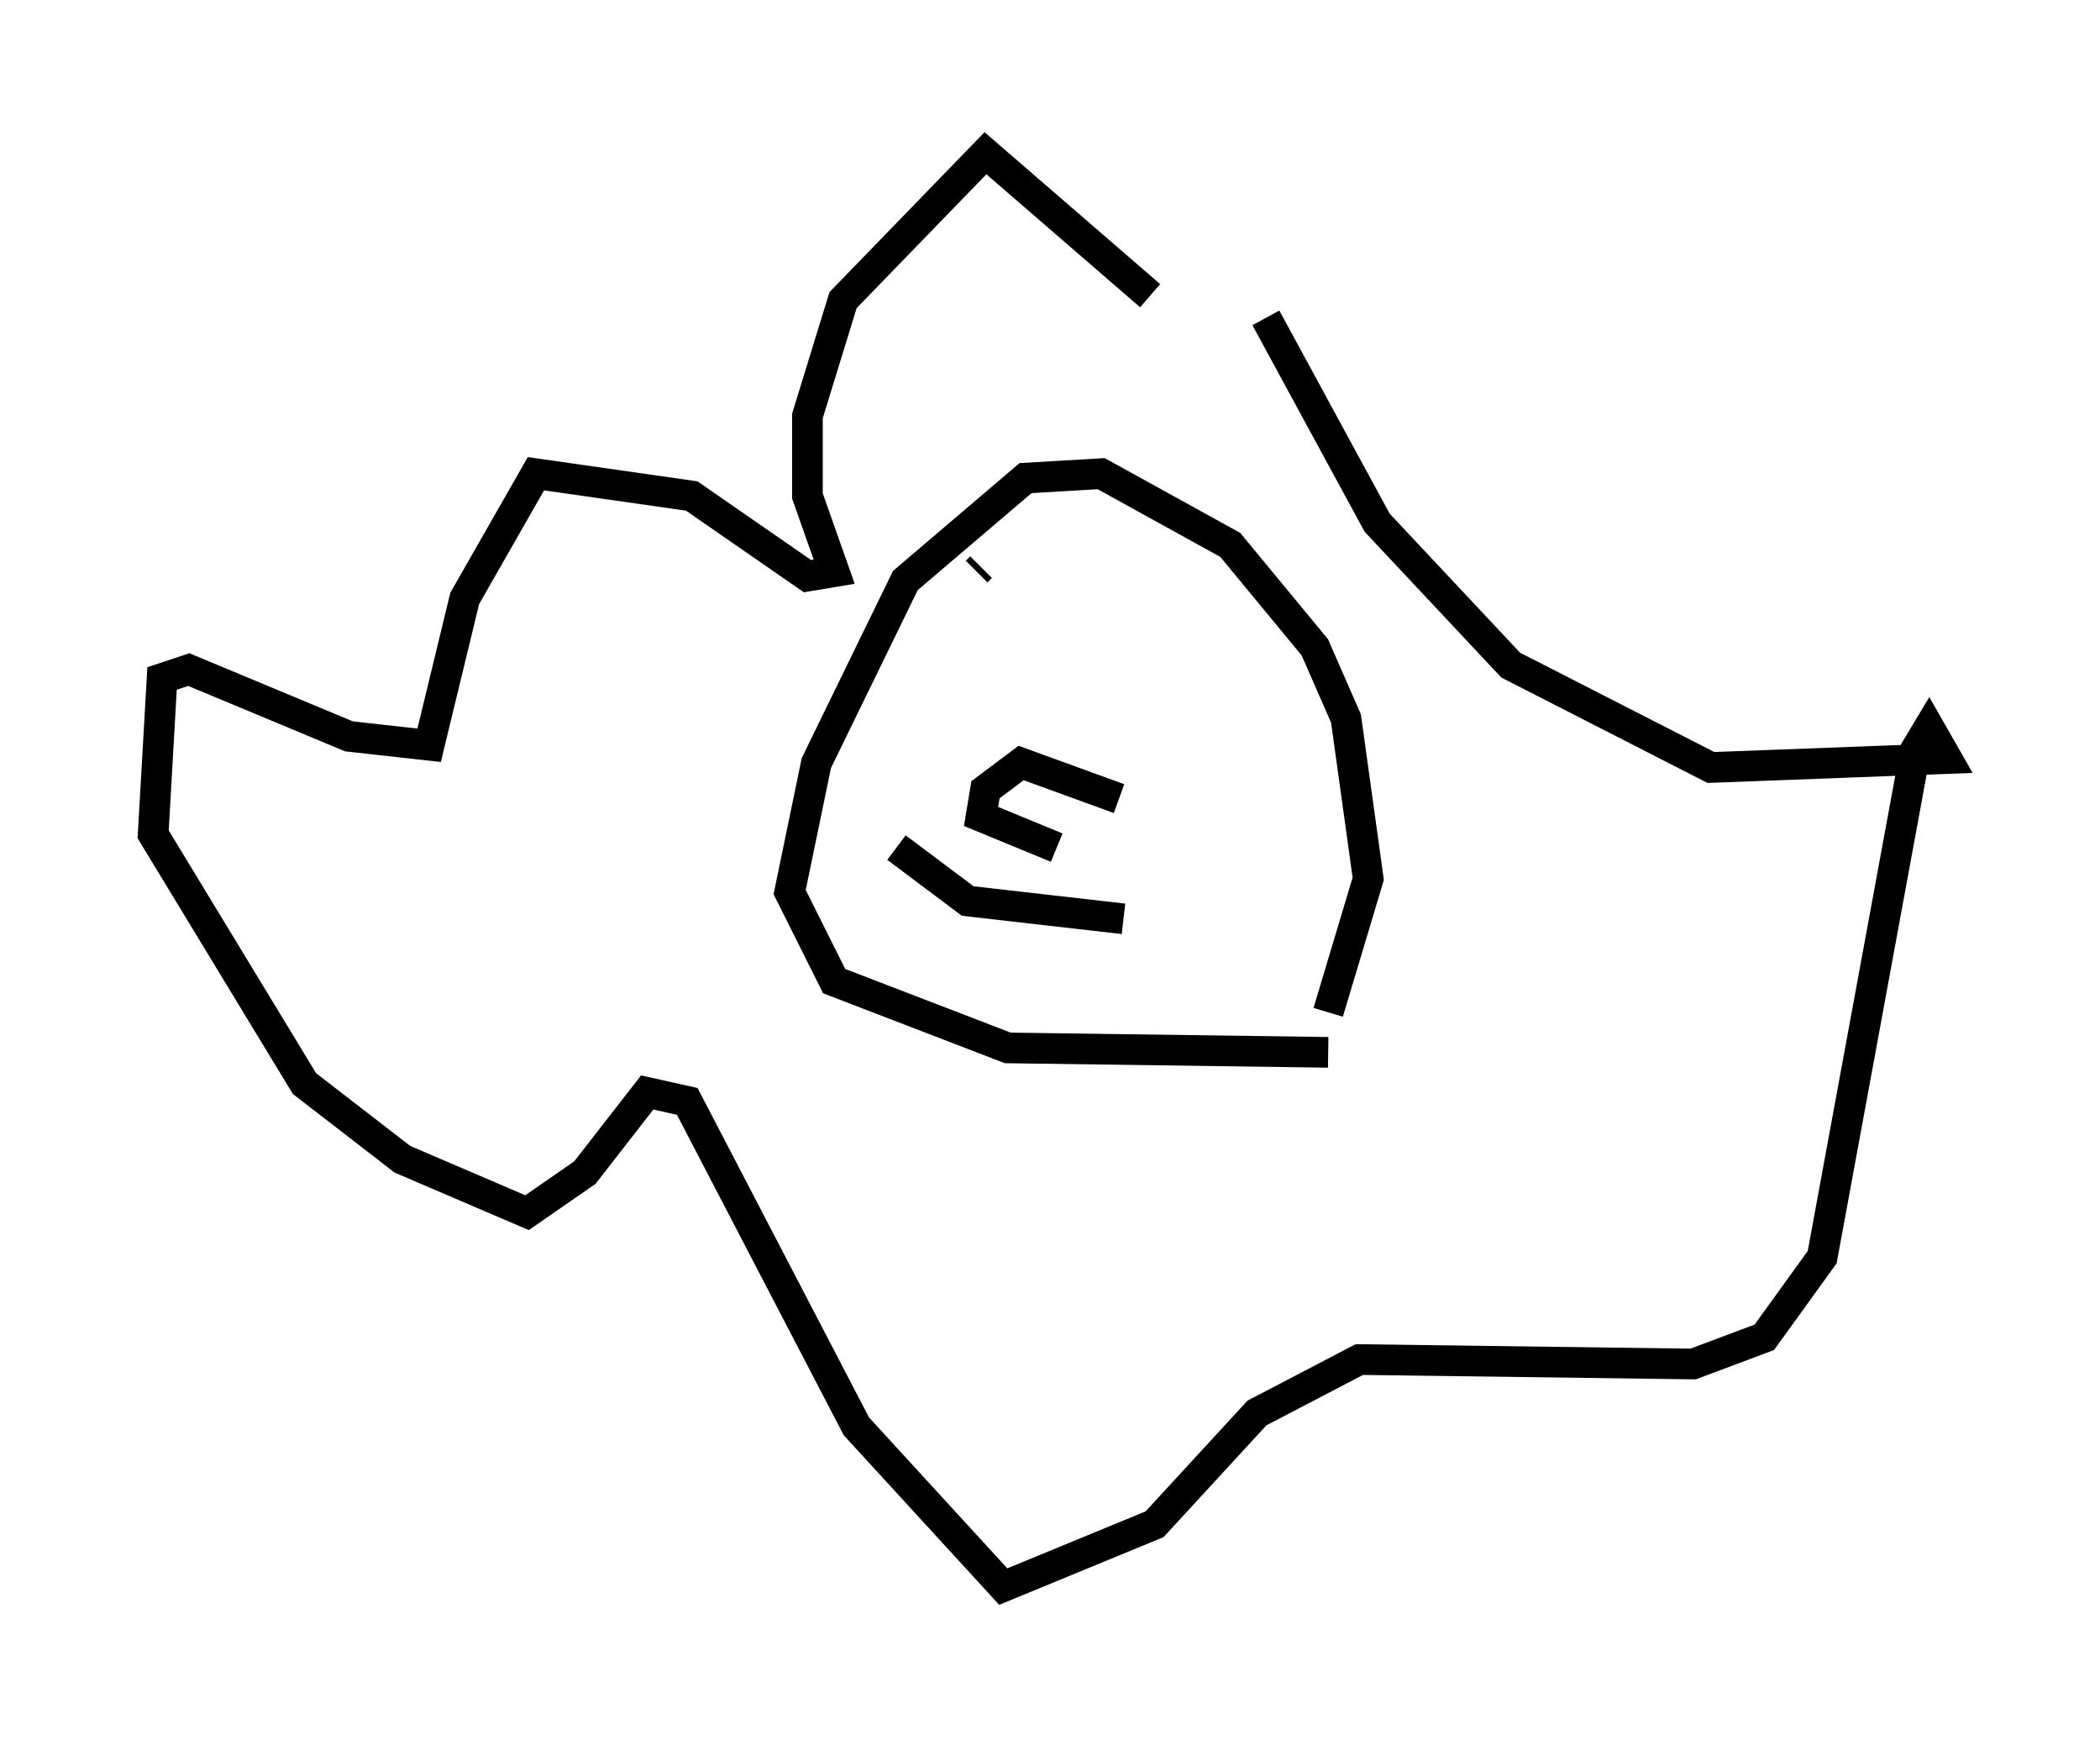 <?xml version="1.0" encoding="utf-8" ?>
<svg baseProfile="full" height="56.771" version="1.1" width="68.536" xmlns="http://www.w3.org/2000/svg" xmlns:ev="http://www.w3.org/2001/xml-events" xmlns:xlink="http://www.w3.org/1999/xlink"><defs /><rect fill="white" height="56.771" width="68.536" x="0" y="0" /><path d="M38.553, 12.117 m-1.017, -2.469 l-5.374, -4.648 -4.648, 4.793 l-1.162, 3.777 0.0, 2.615 l0.872, 2.469 -0.872, 0.145 l-3.777, -2.615 -5.084, -0.726 l-2.324, 4.067 -1.162, 4.793 l-2.615, -0.291 -5.229, -2.179 l-0.872, 0.291 -0.291, 5.084 l4.939, 8.134 3.196, 2.469 l4.067, 1.743 1.888, -1.307 l2.034, -2.615 1.307, 0.291 l5.52, 10.603 4.793, 5.229 l4.939, -2.034 3.341, -3.631 l3.341, -1.743 10.894, 0.145 l2.324, -0.872 1.888, -2.615 l3.05, -16.559 0.436, -0.726 l0.581, 1.017 -7.698, 0.291 l-6.536, -3.341 -4.358, -4.648 l-3.631, -6.682 m2.034, 23.966 l-10.458, -0.145 -5.665, -2.179 l-1.453, -2.905 0.872, -4.212 l2.905, -5.955 3.922, -3.341 l2.469, -0.145 4.212, 2.324 l2.76, 3.341 1.017, 2.324 l0.726, 5.229 -1.307, 4.358 m-8.86, -5.374 l-2.469, -1.017 0.145, -0.872 l1.162, -0.872 3.196, 1.162 m-4.503, -7.553 l-0.145, 0.145 m7.989, 2.179 l0.0, 0.0 m-3.196, 9.151 l-5.084, -0.581 -2.324, -1.743 " fill="none" stroke="black" stroke-width="1" /></svg>